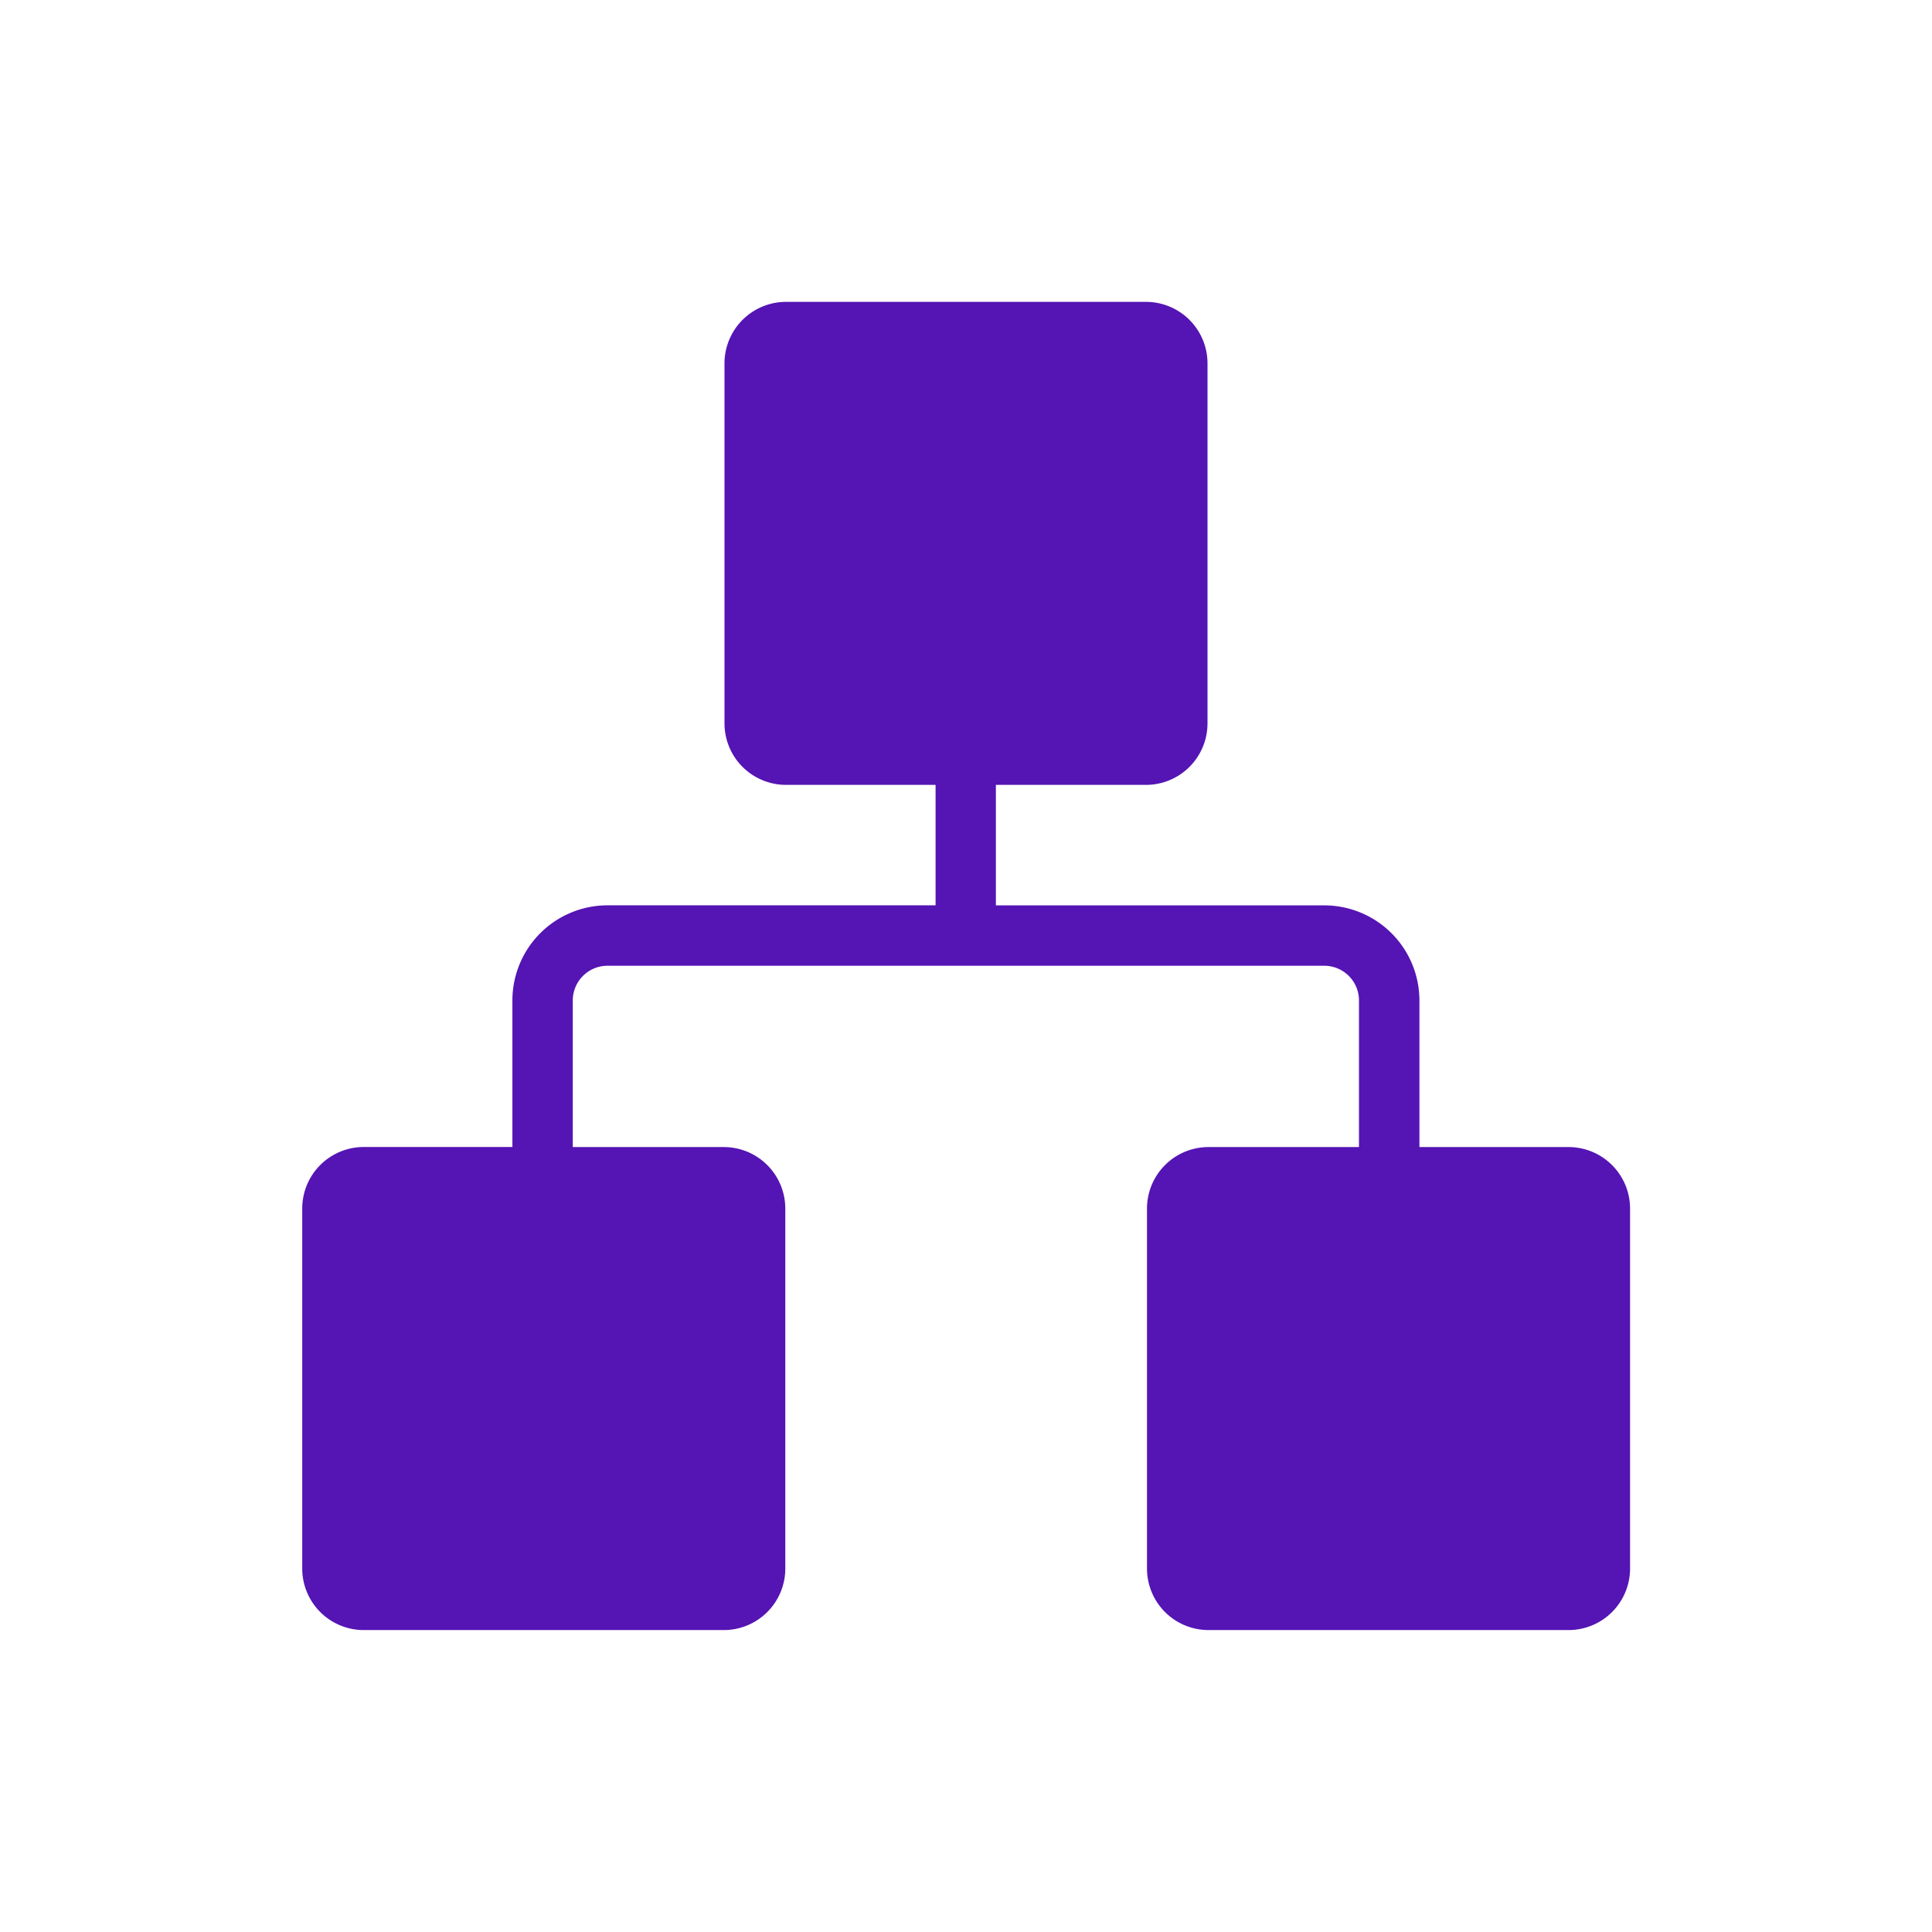<svg id="Icons" xmlns="http://www.w3.org/2000/svg" viewBox="0 0 32 32"><defs><style>.cls-1{fill:#5514b4;}</style></defs><path class="cls-1" d="M25.979,18.999H23.51v-2.429a1.576,1.576,0,0,0-1.574-1.574H16.495V13h2.486A1.019,1.019,0,0,0,20,11.982V6.018A1.019,1.019,0,0,0,18.981,5H13.018A1.019,1.019,0,0,0,12,6.018v5.964A1.019,1.019,0,0,0,13.018,13h2.478v1.995h-5.434A1.576,1.576,0,0,0,8.487,16.569v2.429H6.024A1.019,1.019,0,0,0,5.006,20.017v5.964a1.019,1.019,0,0,0,1.019,1.018h5.964a1.019,1.019,0,0,0,1.018-1.018V20.017a1.019,1.019,0,0,0-1.018-1.018H9.487v-2.429a.575.575,0,0,1,.574-.574h11.874a.575.575,0,0,1,.574.574v2.429H20.016a1.019,1.019,0,0,0-1.018,1.018v5.964a1.019,1.019,0,0,0,1.018,1.018h5.964a1.019,1.019,0,0,0,1.019-1.018V20.017A1.019,1.019,0,0,0,25.979,18.999Z"/></svg>